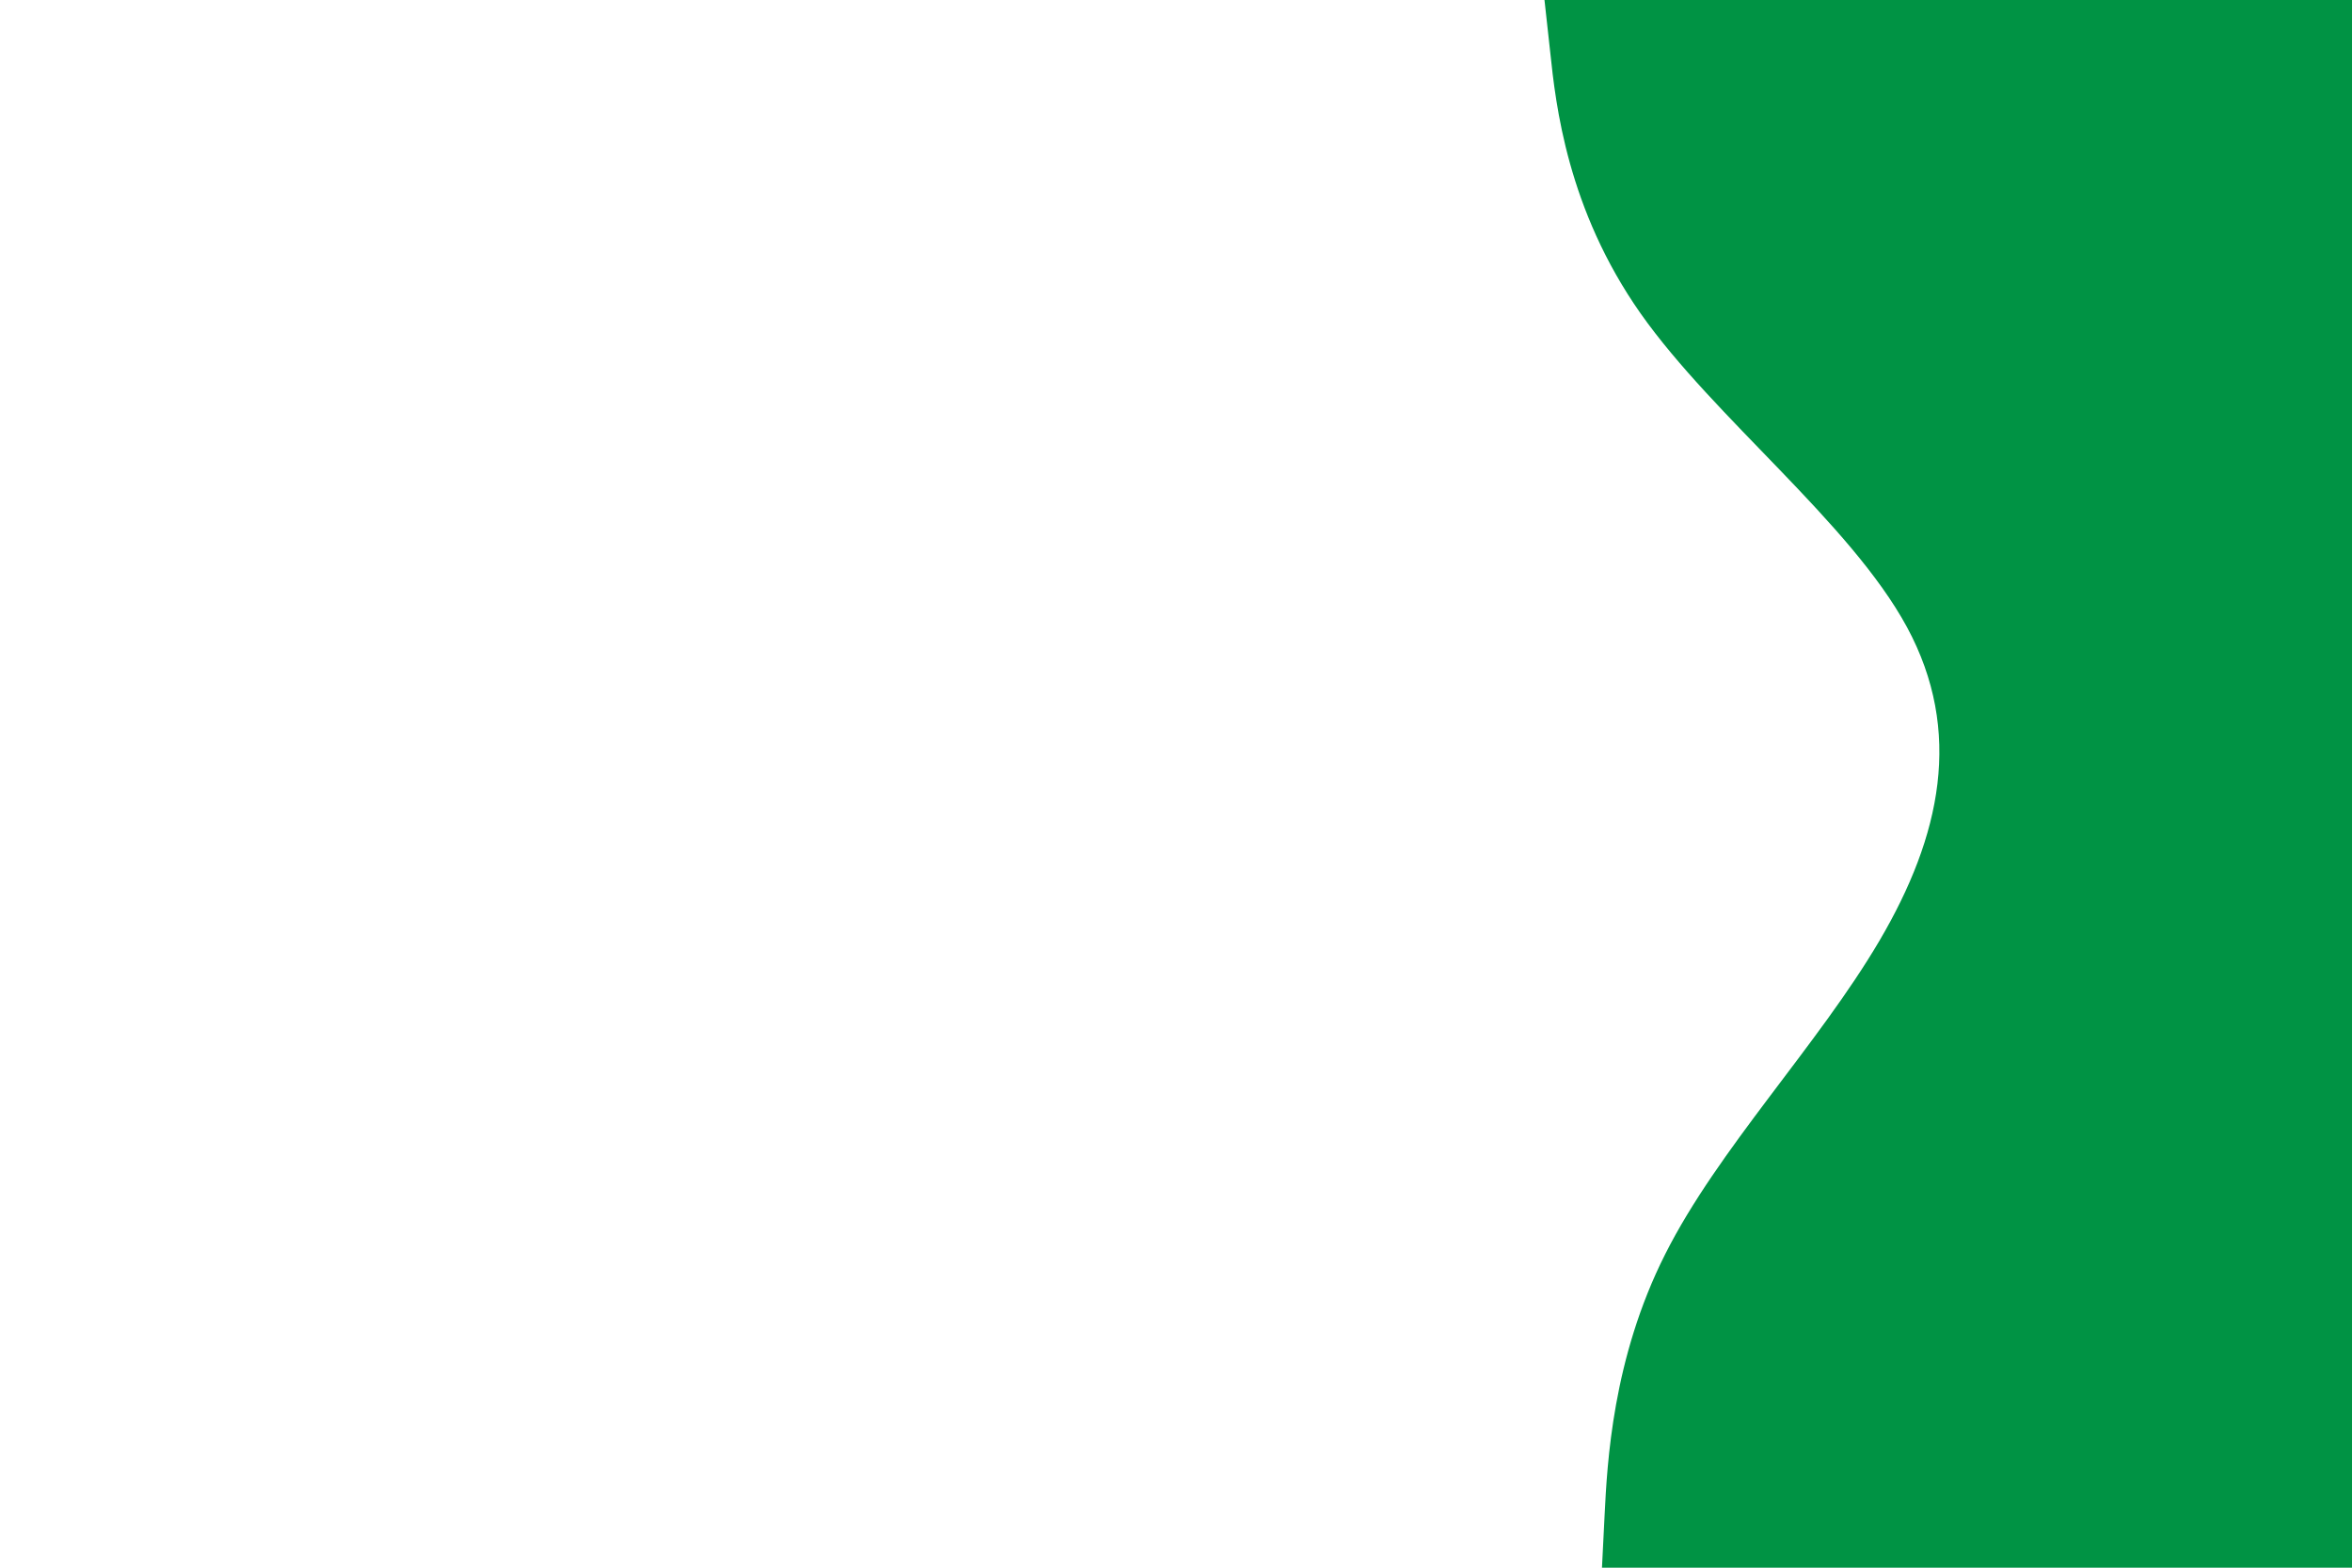 <svg id="visual" viewBox="0 0 900 600" width="900" height="600" xmlns="http://www.w3.org/2000/svg" xmlns:xlink="http://www.w3.org/1999/xlink" version="1.1"><path d="M613 600L614 580C615 560 617 520 637.2 480C657.3 440 695.7 400 719.2 360C742.7 320 751.3 280 729.7 240C708 200 656 160 627.8 120C599.7 80 595.3 40 593.2 20L591 0L900 0L900 20C900 40 900 80 900 120C900 160 900 200 900 240C900 280 900 320 900 360C900 400 900 440 900 480C900 520 900 560 900 580L900 600Z" fill="#009344" stroke-linecap="round" stroke-linejoin="miter"></path></svg>